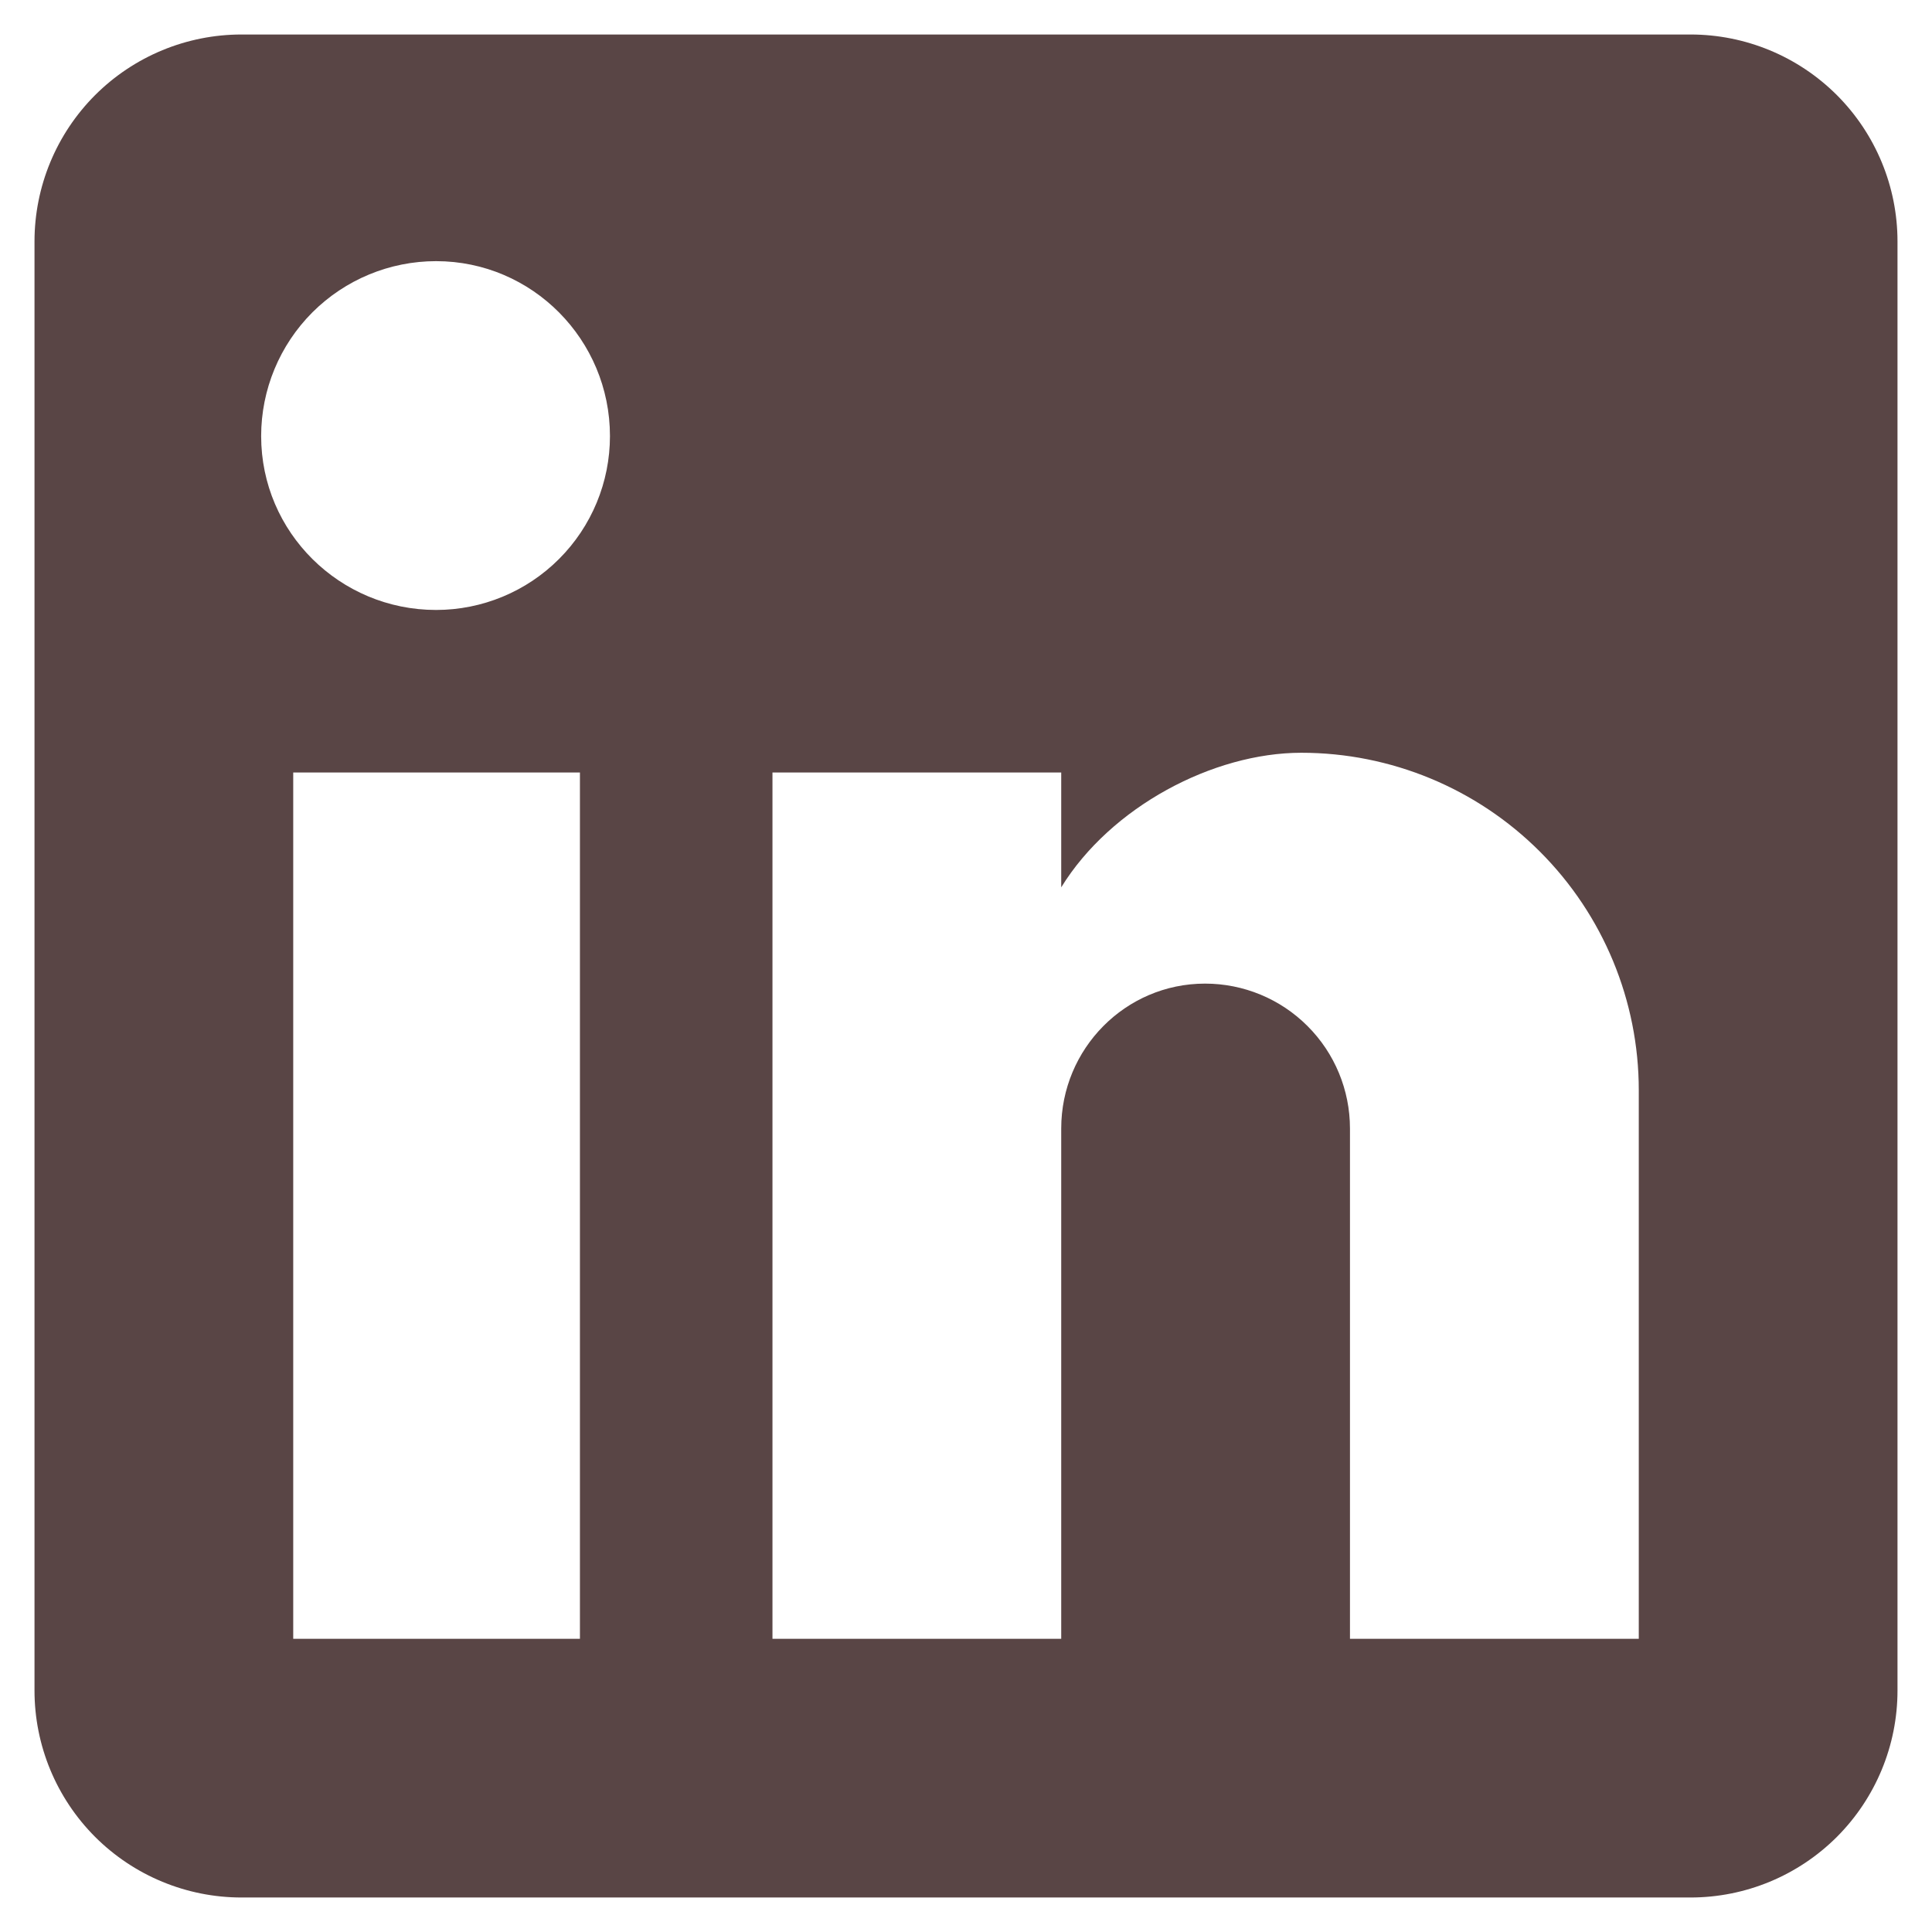 <svg width="35" height="35" viewBox="0 0 35 35" fill="none" xmlns="http://www.w3.org/2000/svg">
<path d="M30.625 0.625C31.62 0.625 32.573 1.02 33.277 1.723C33.98 2.427 34.375 3.38 34.375 4.375V30.625C34.375 31.62 33.98 32.573 33.277 33.277C32.573 33.98 31.62 34.375 30.625 34.375H4.375C3.38 34.375 2.427 33.98 1.723 33.277C1.02 32.573 0.625 31.62 0.625 30.625V4.375C0.625 3.38 1.02 2.427 1.723 1.723C2.427 1.02 3.38 0.625 4.375 0.625H30.625ZM29.688 29.688V19.75C29.688 18.129 29.044 16.574 27.897 15.428C26.751 14.281 25.196 13.637 23.575 13.637C21.981 13.637 20.125 14.613 19.225 16.075V13.994H13.994V29.688H19.225V20.444C19.225 19 20.387 17.819 21.831 17.819C22.527 17.819 23.195 18.095 23.687 18.588C24.18 19.08 24.456 19.748 24.456 20.444V29.688H29.688ZM7.9 11.05C8.735 11.05 9.537 10.718 10.127 10.127C10.718 9.537 11.05 8.735 11.05 7.9C11.05 6.156 9.644 4.731 7.9 4.731C7.06 4.731 6.254 5.065 5.659 5.659C5.065 6.254 4.731 7.06 4.731 7.9C4.731 9.644 6.156 11.05 7.9 11.05ZM10.506 29.688V13.994H5.312V29.688H10.506Z" fill="#594545"/>
</svg>
